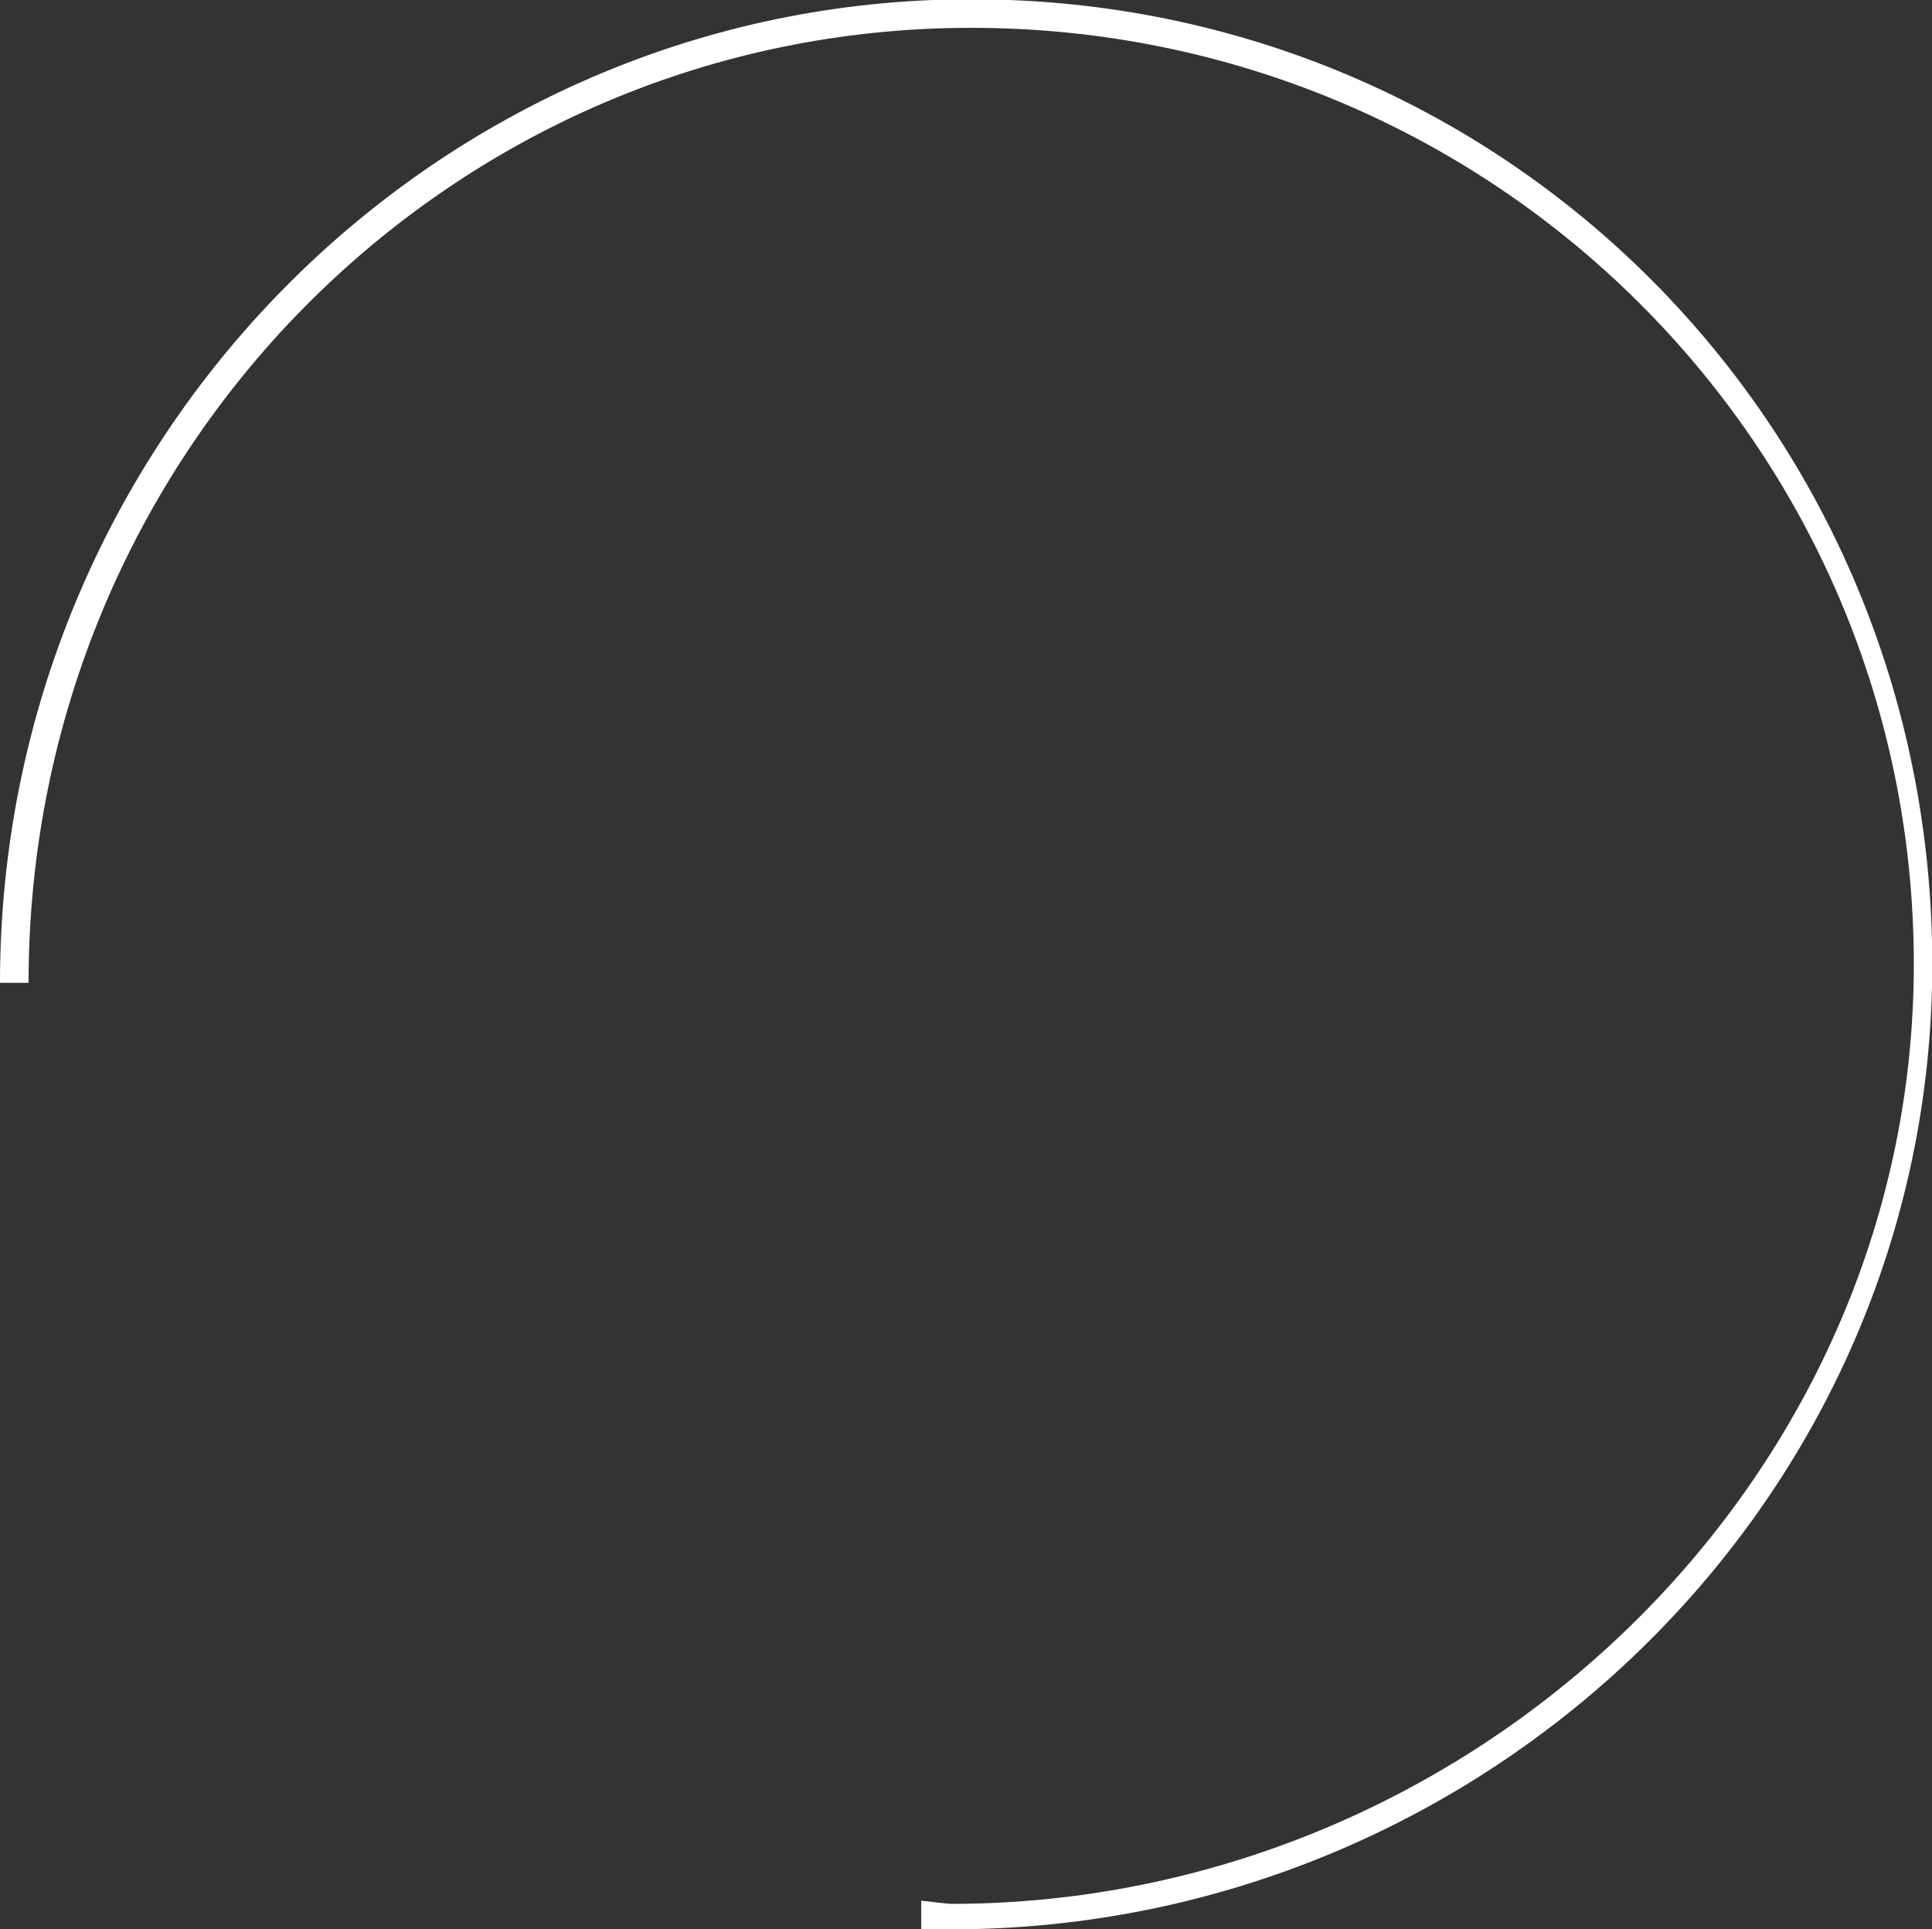 <?xml version="1.0" encoding="iso-8859-1"?>
<!-- Generator: Adobe Illustrator 19.0.0, SVG Export Plug-In . SVG Version: 6.00 Build 0)  -->
<svg version="1.1" xmlns="http://www.w3.org/2000/svg" xmlns:xlink="http://www.w3.org/1999/xlink" x="0px" y="0px"
	 viewBox="0 0 153.101 152.883" style="enable-background:new 0 0 153.101 152.883;" xml:space="preserve">
<rect x="0" y="0" width="153.101" height="152.883" fill="#333333" stroke="none"/>
<g id="ring_6">
	<path style="fill:#FFFFFF;" d="M76.961-0.059C34.525-0.059,0,34.883,0,77.883h2.264c0-42,33.509-75.678,74.698-75.678
		s74.698,33.019,74.698,74.207s-35.113,74.452-76.301,74.452c-0.252,0-2.358-0.252-2.358-0.255v2.264c0,0.002,2.106,0.01,2.358,0.01
		c42.437,0,77.763-34.034,77.763-76.471S119.398-0.059,76.961-0.059z"/>
</g>
<g id="Layer_1">
</g>
</svg>
